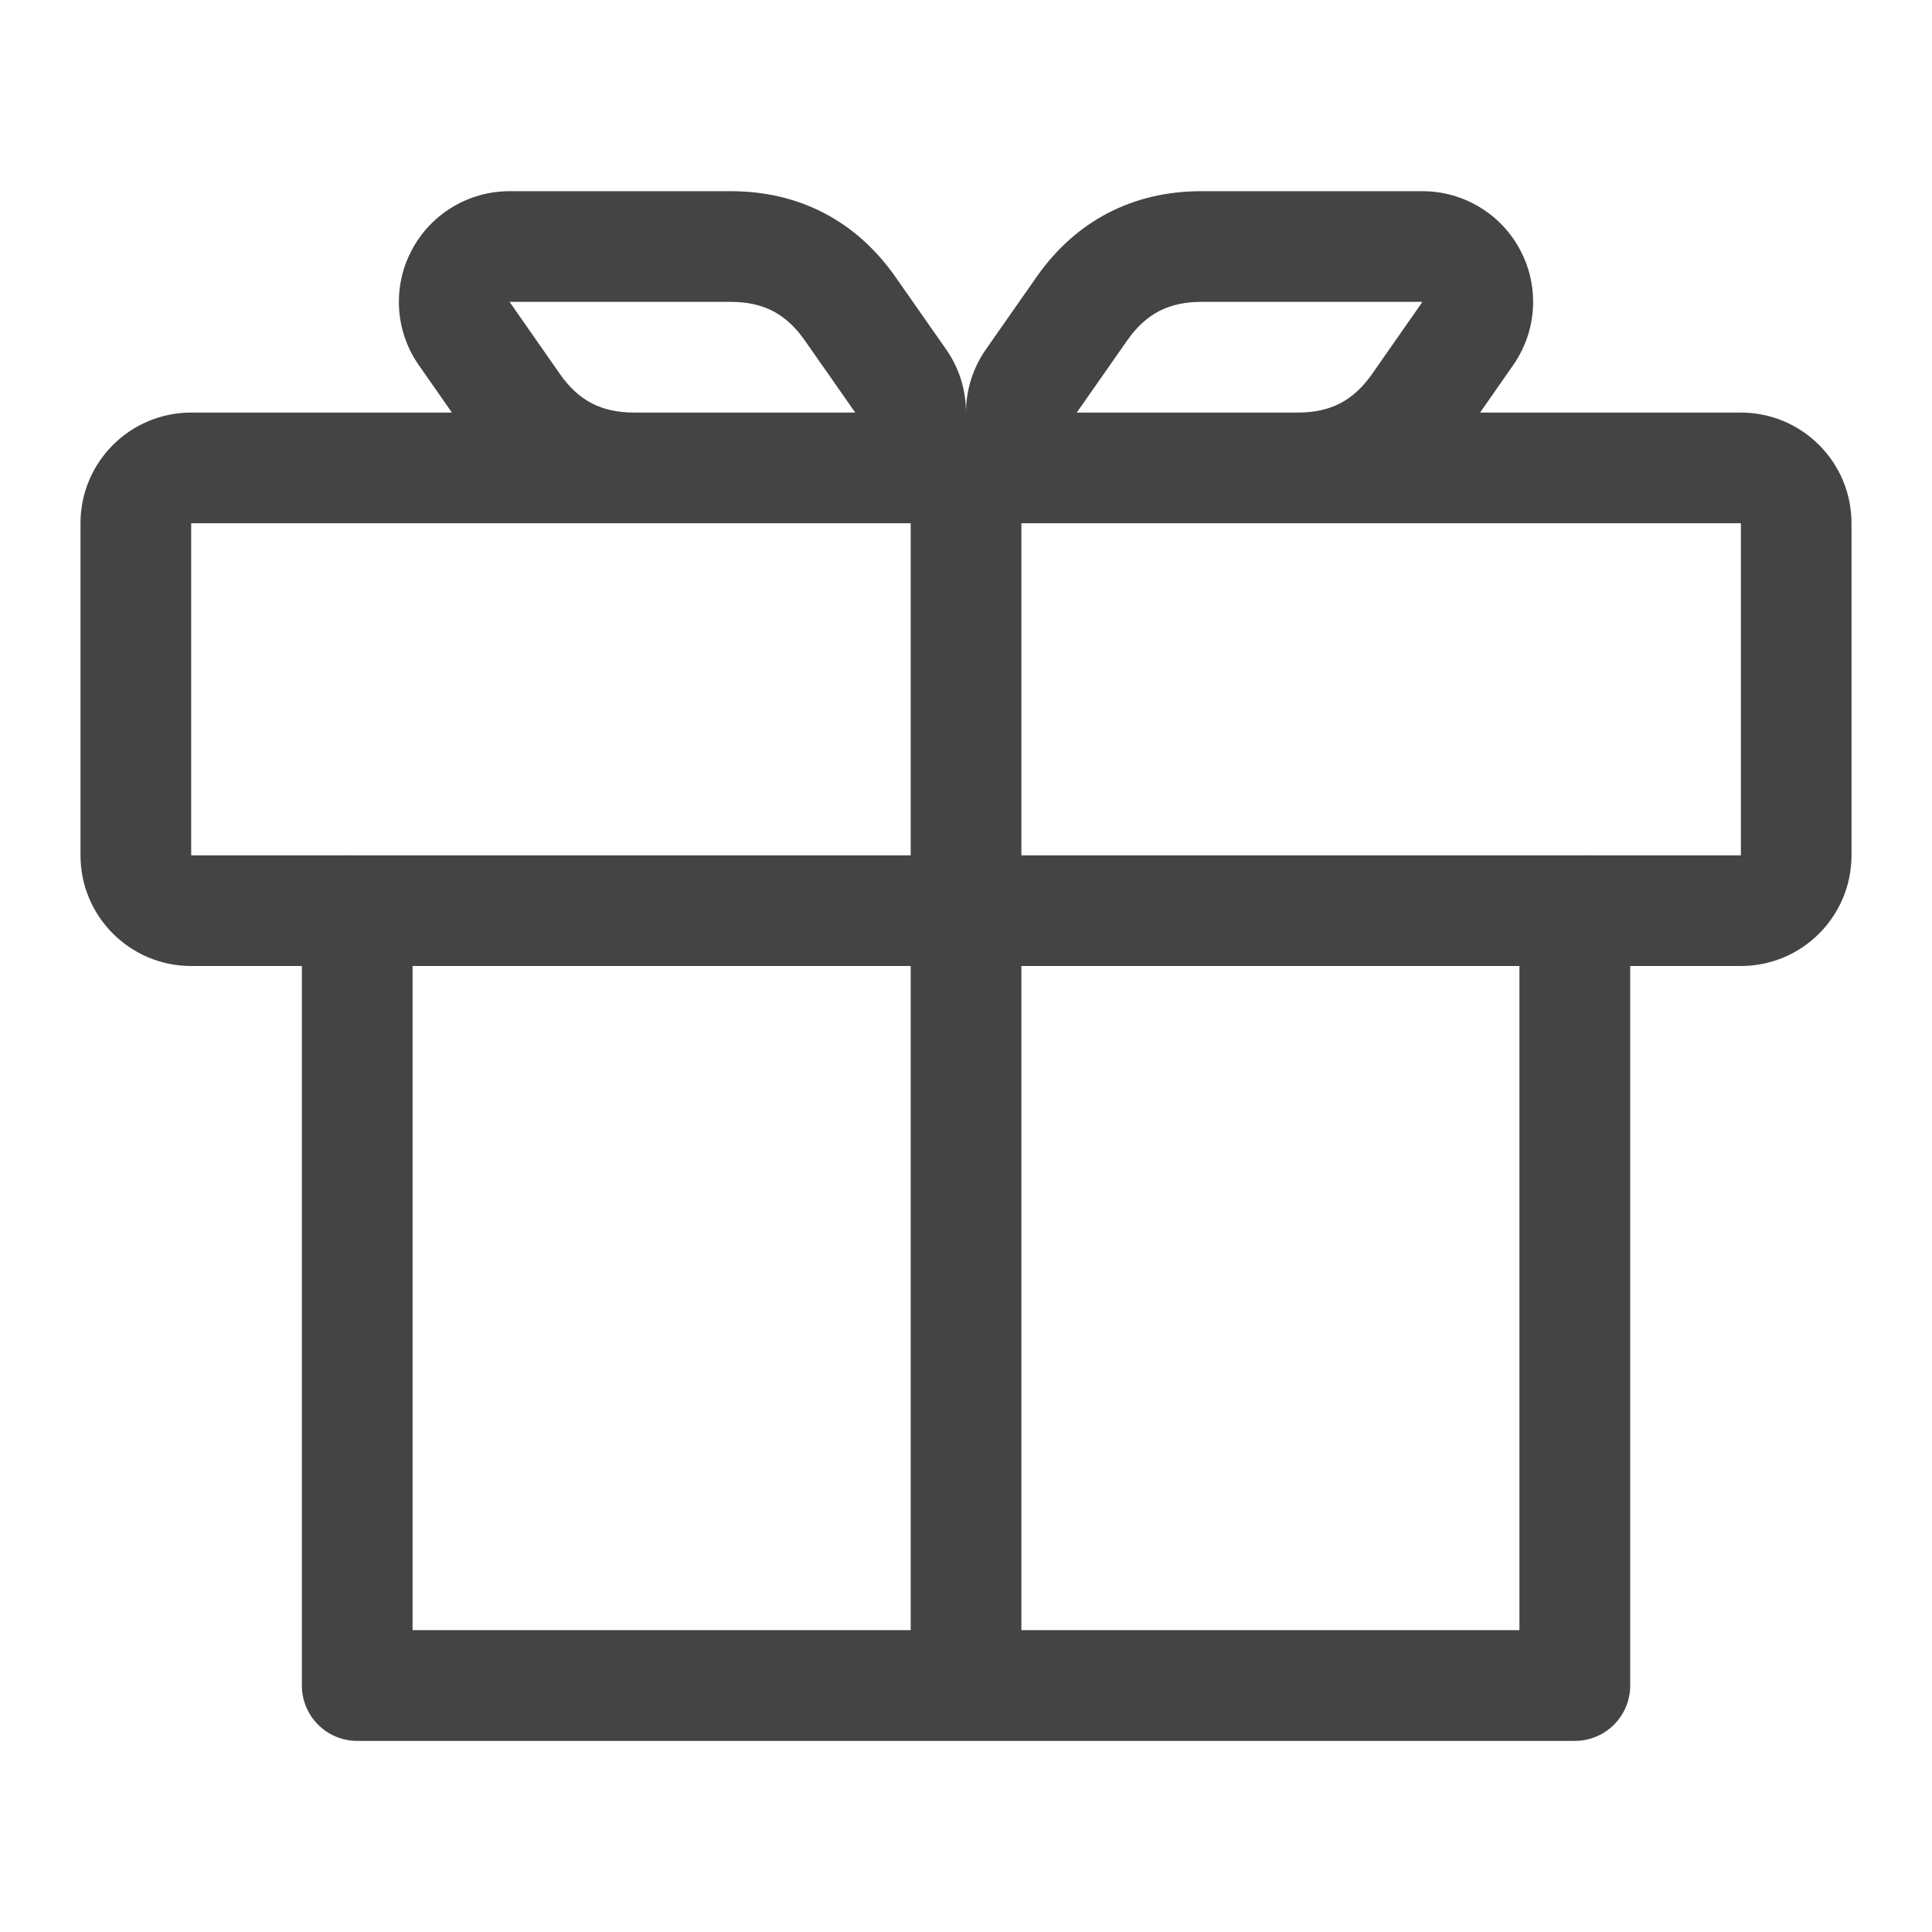<!-- Generated by IcoMoon.io -->
<svg version="1.1" xmlns="http://www.w3.org/2000/svg" width="24" height="24" viewBox="0 0 24 24">
<title>box_gift</title>
<path fill="#444" d="M21.625 5.125h-3.239l0.41-0.587c0.165-0.236 0.249-0.512 0.249-0.788 0-0.218-0.051-0.437-0.156-0.635-0.236-0.455-0.707-0.74-1.219-0.74h-2.75c-0.85 0.001-1.555 0.369-2.042 1.063l-0.628 0.898c-0.166 0.236-0.25 0.511-0.25 0.789v0c0-0.278-0.083-0.553-0.249-0.788l-0.628-0.898c-0.488-0.695-1.193-1.063-2.043-1.064h-2.75c-0.513 0-0.983 0.285-1.219 0.74-0.105 0.198-0.156 0.417-0.156 0.635 0 0.276 0.083 0.552 0.249 0.788l0.41 0.587h-3.239c-0.759 0-1.375 0.615-1.375 1.375v4.125c0 0.76 0.616 1.375 1.375 1.375h1.375v8.938c0 0.38 0.308 0.688 0.688 0.688h15.125c0.38 0 0.688-0.308 0.688-0.688v-8.938h1.375c0.758 0 1.374-0.615 1.374-1.375v-4.125c0-0.76-0.616-1.375-1.375-1.375zM9.080 3.75c0.403 0.001 0.685 0.147 0.916 0.477l0.628 0.898h-2.749c-0.403-0.001-0.686-0.146-0.918-0.477l-0.627-0.898h2.75zM11.313 20.25h-6.188v-8.25h6.188v8.25zM11.313 10.625h-7.006c-0.003 0-0.005-0.001-0.007-0.001s-0.004 0.001-0.007 0.001h-1.918v-4.125h8.938v4.125zM14.004 4.227c0.231-0.329 0.513-0.476 0.916-0.477h2.75l-0.627 0.898c-0.232 0.33-0.515 0.476-0.917 0.477h-2.75l0.628-0.898zM18.875 20.25h-6.187v-8.25h6.187v8.25zM21.625 10.625h-1.918c-0.003 0-0.005-0.001-0.007-0.001s-0.004 0.001-0.007 0.001h-7.005v-4.125h8.938v4.125z"></path>
</svg>
